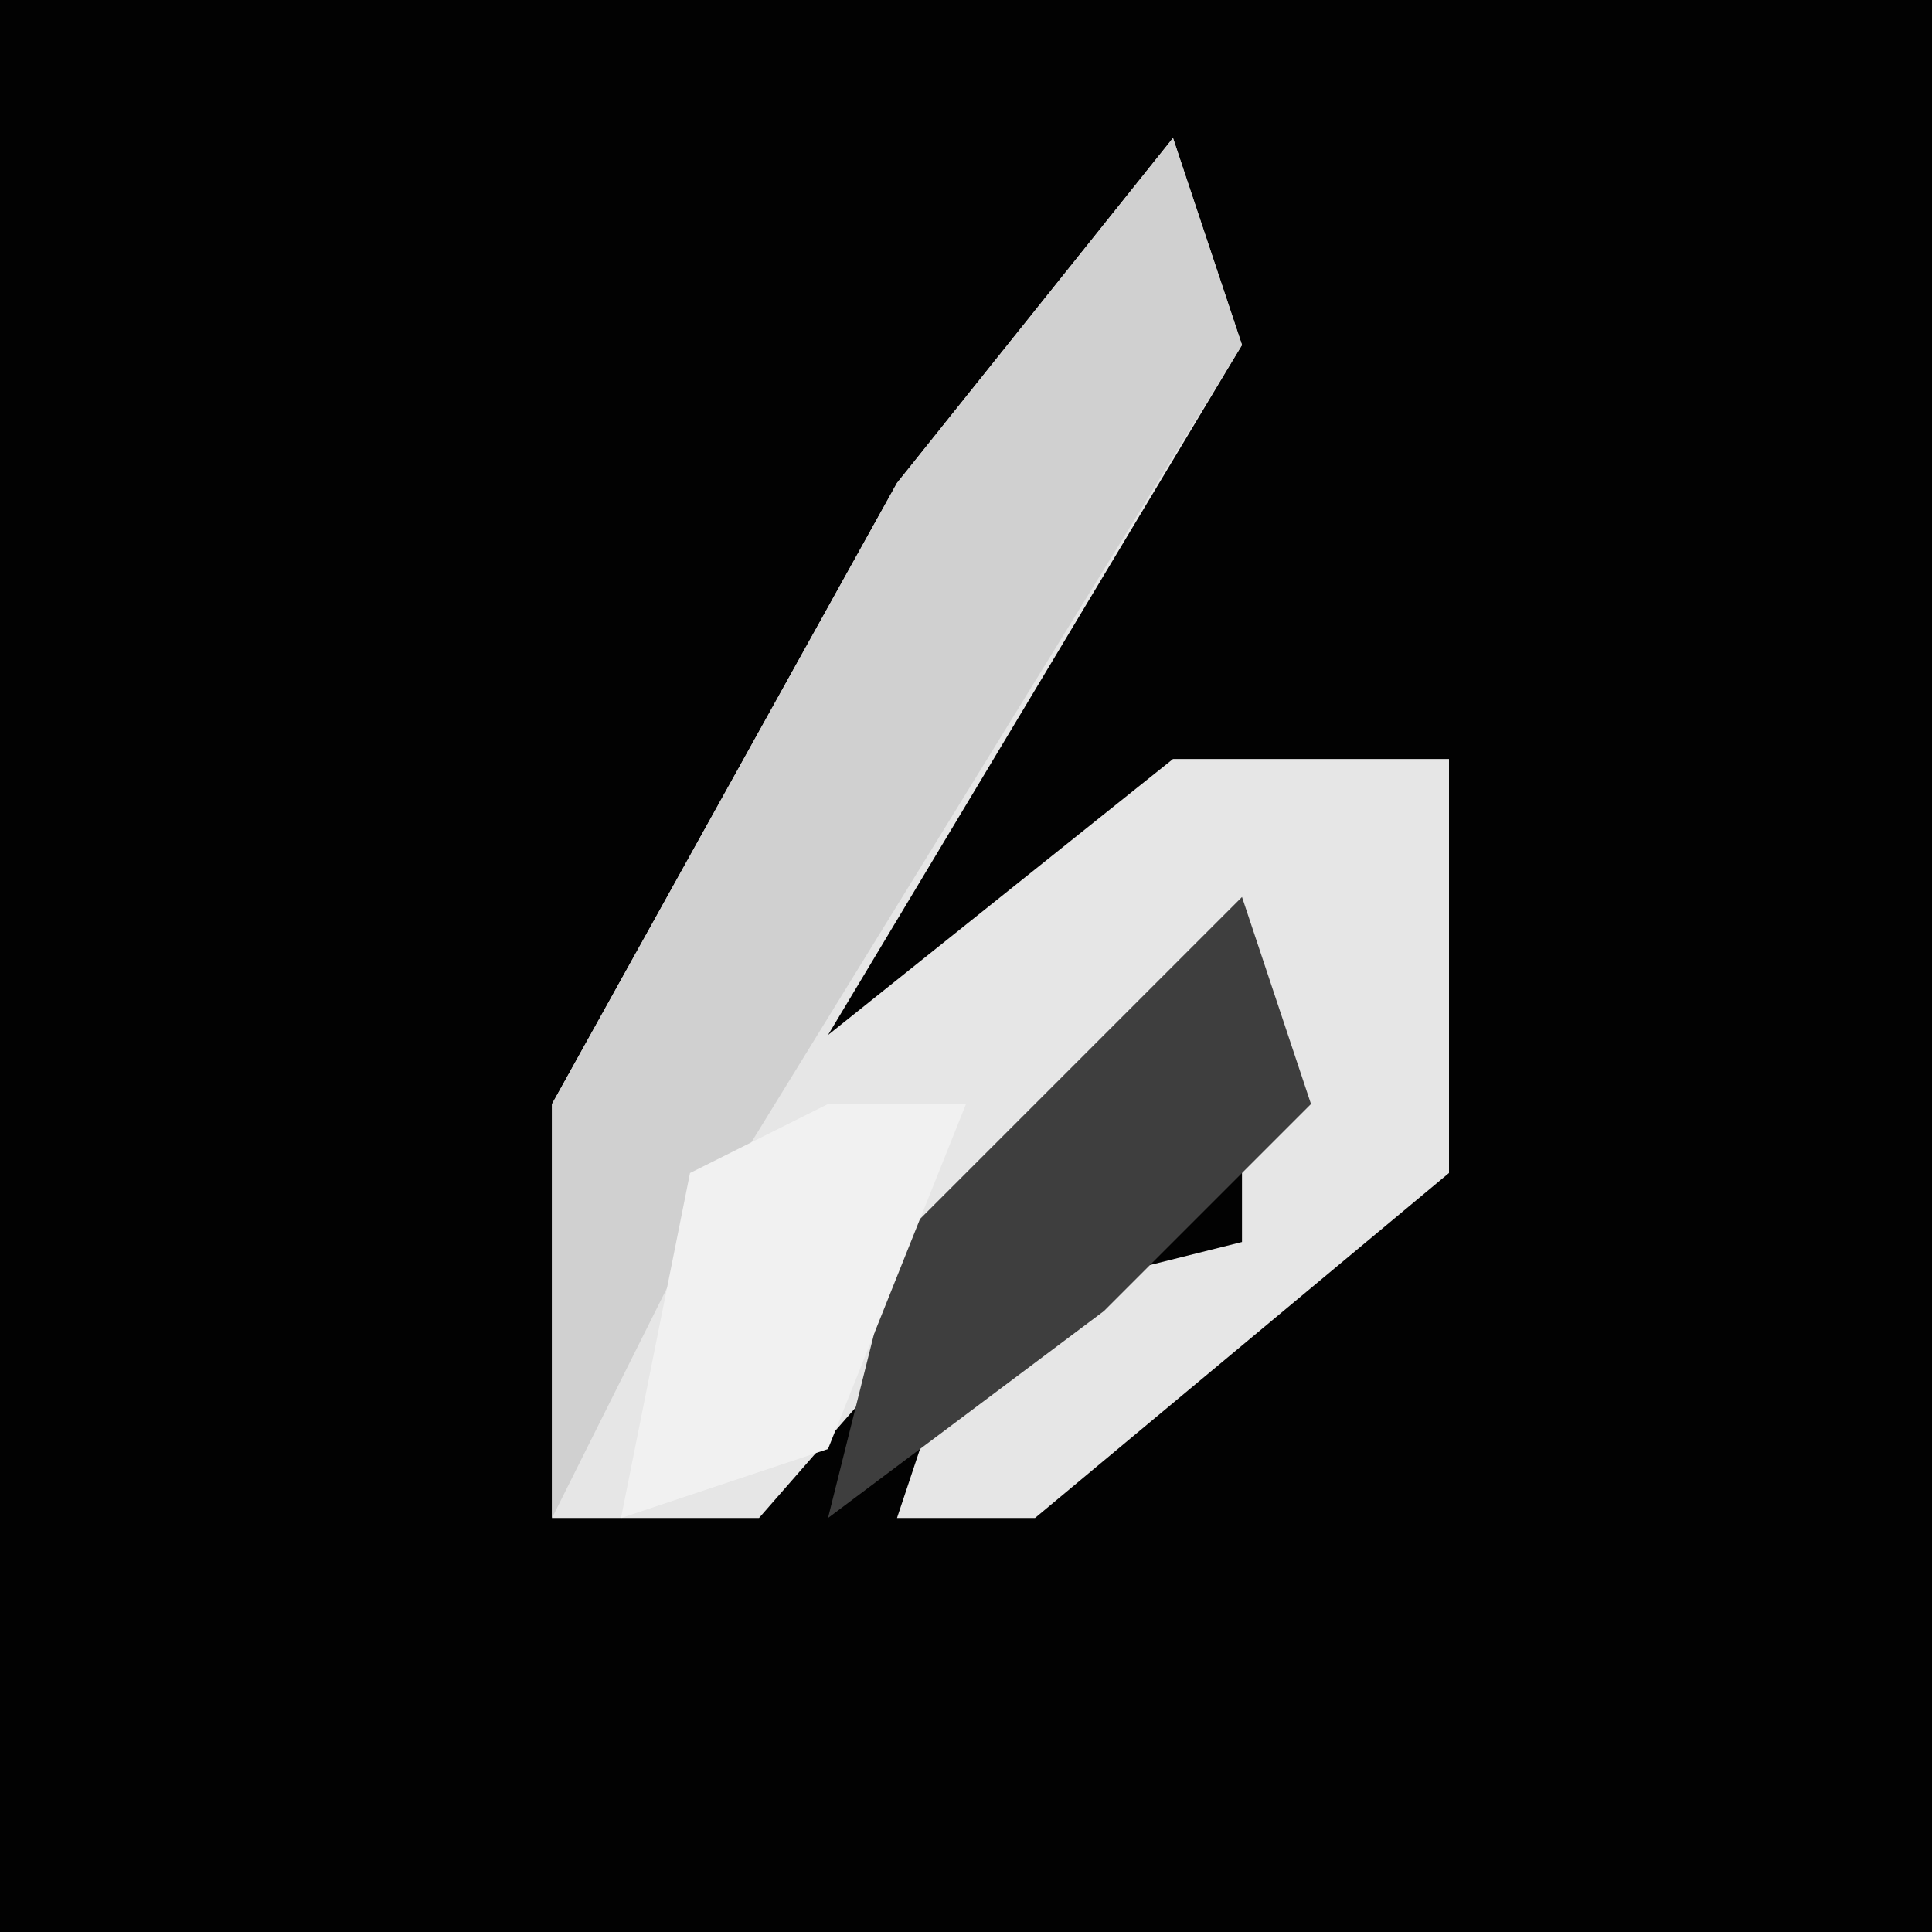 <?xml version="1.0" encoding="UTF-8"?>
<svg version="1.1" xmlns="http://www.w3.org/2000/svg" width="28" height="28">
<path d="M0,0 L28,0 L28,28 L0,28 Z " fill="#020202" transform="translate(0,0)"/>
<path d="M0,0 L1,3 L-5,13 L0,9 L4,9 L4,15 L-2,20 L-4,20 L-3,17 L1,16 L1,12 L-6,20 L-9,20 L-9,14 L-4,5 Z " fill="#E6E6E6" transform="translate(17,2)"/>
<path d="M0,0 L1,3 L-7,16 L-9,20 L-9,14 L-4,5 Z " fill="#D0D0D0" transform="translate(17,2)"/>
<path d="M0,0 L1,3 L-2,6 L-6,9 L-5,5 Z " fill="#3E3E3E" transform="translate(18,13)"/>
<path d="M0,0 L2,0 L0,5 L-3,6 L-2,1 Z " fill="#F1F1F1" transform="translate(12,16)"/>
</svg>
